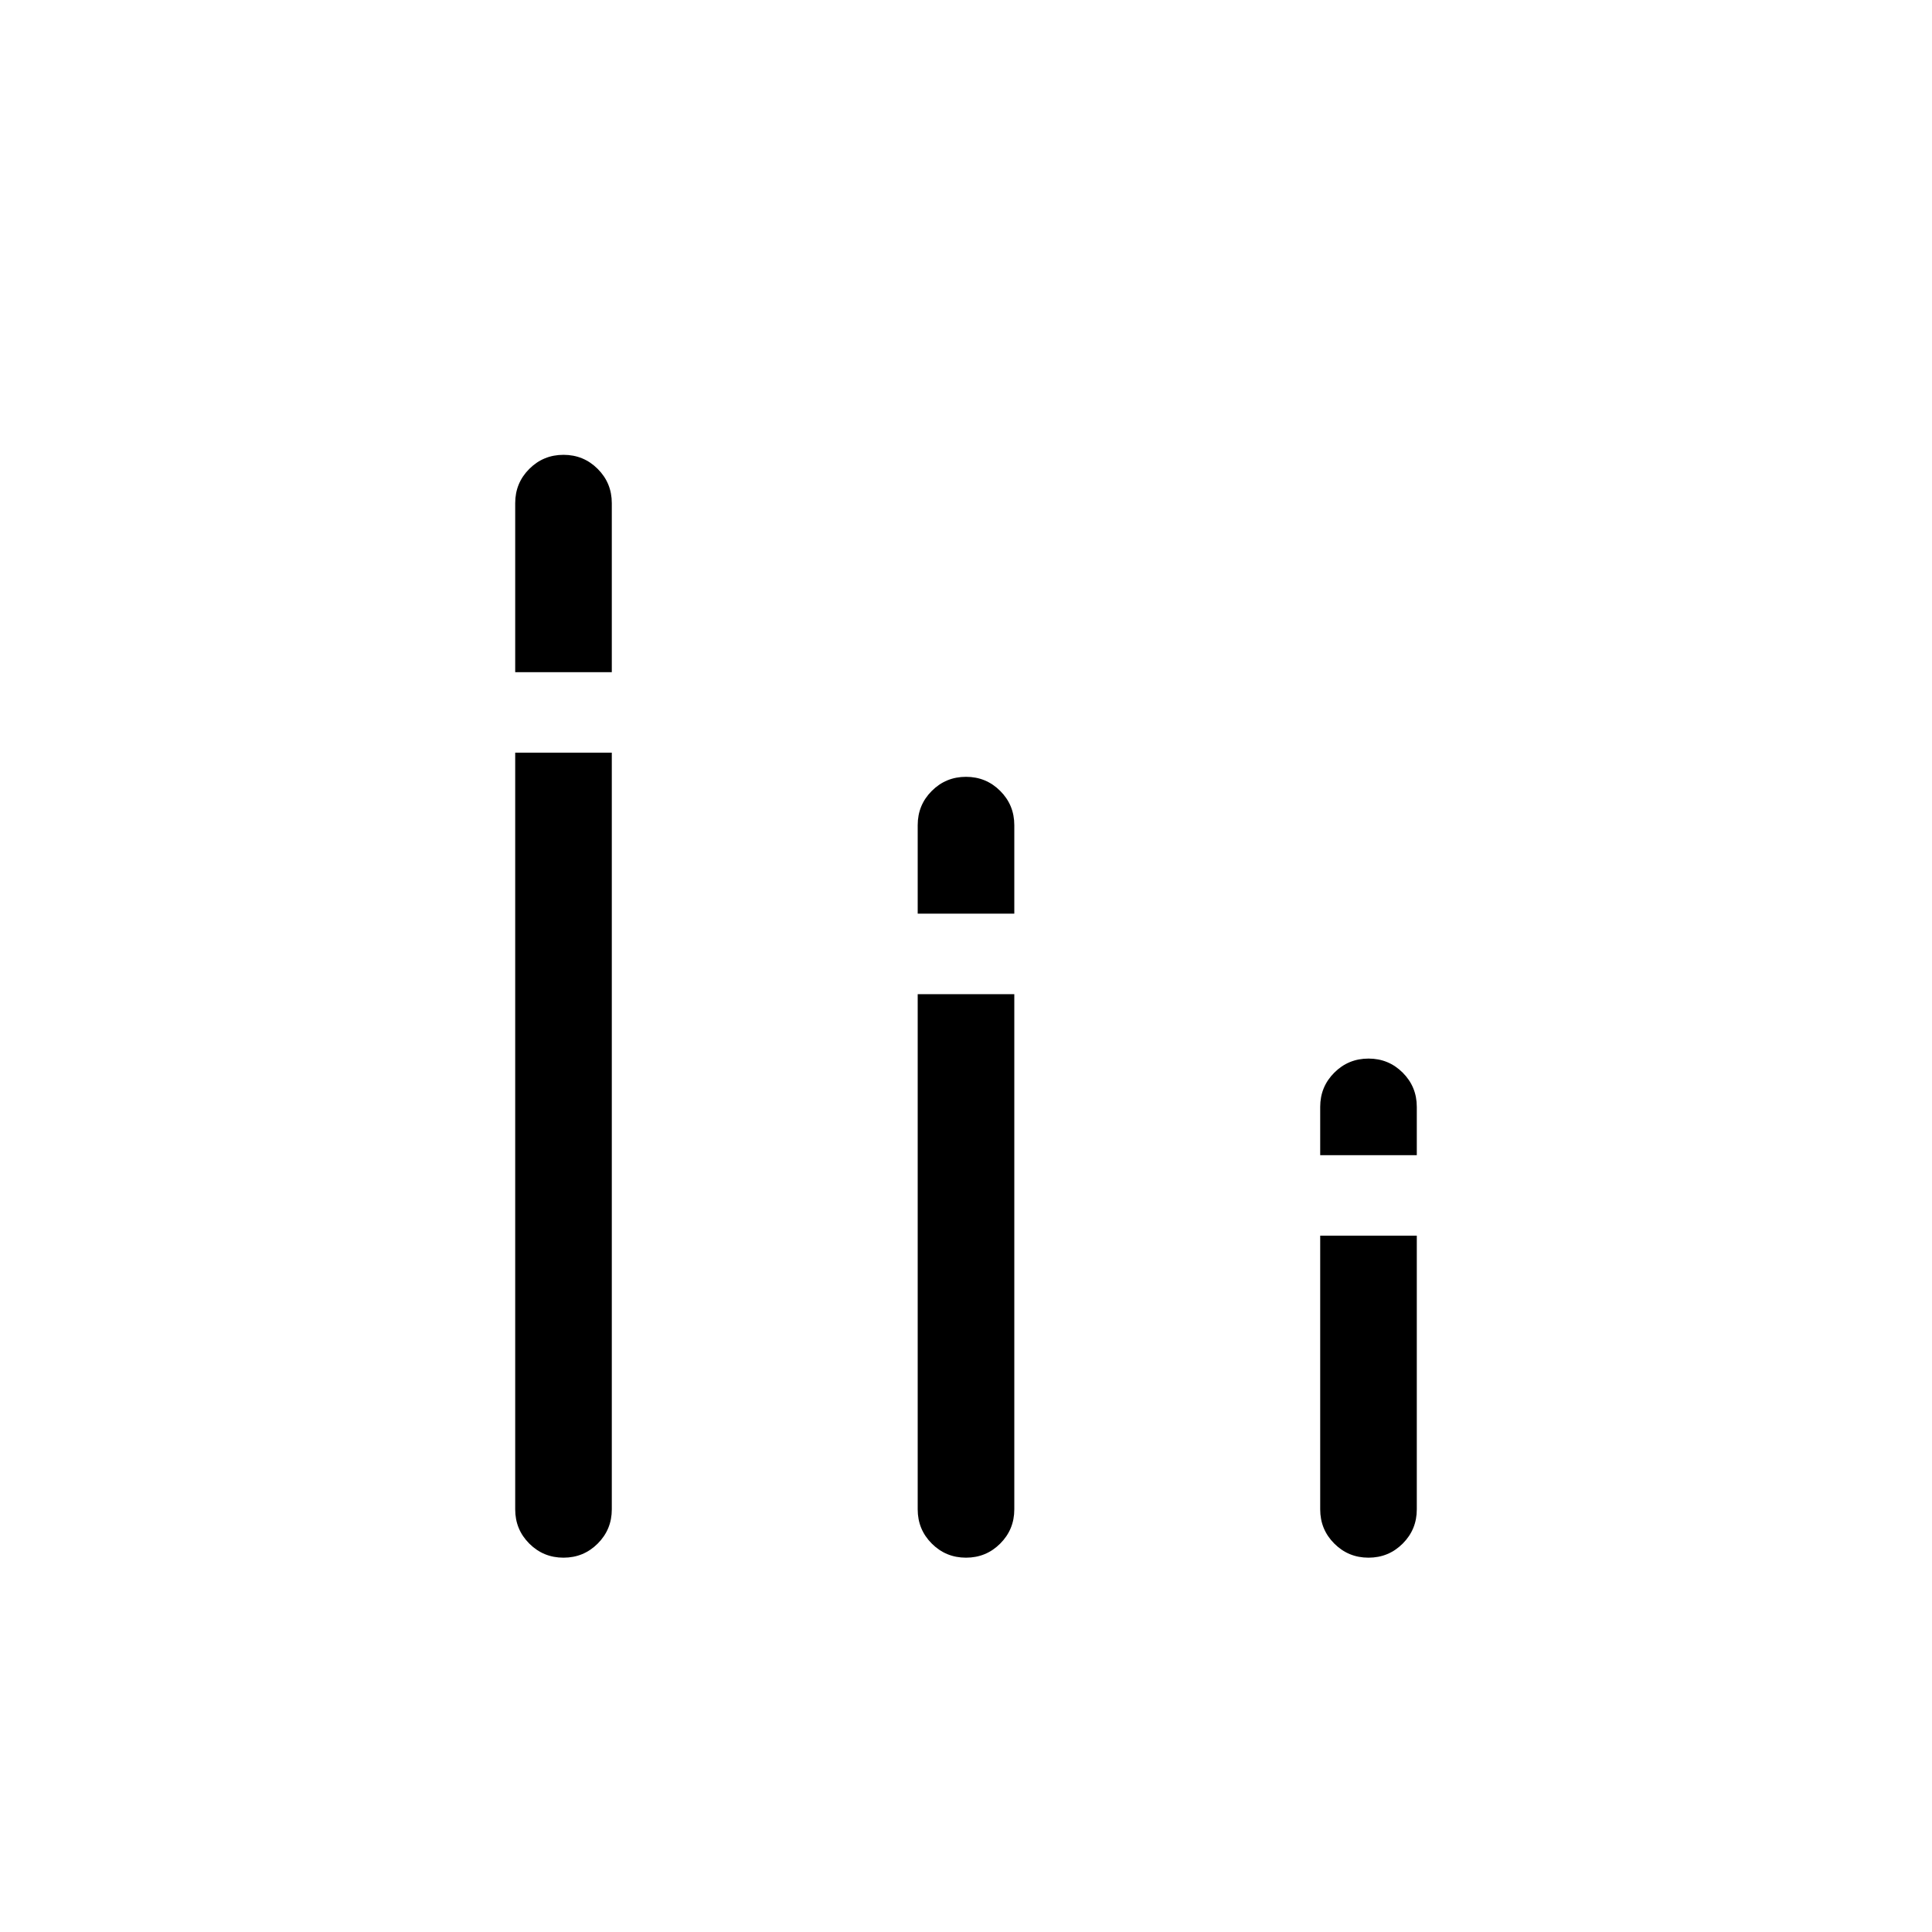 <svg xmlns="http://www.w3.org/2000/svg" height="24" width="24"><path d="M7 19.35Q6.75 19.35 6.575 19.175Q6.4 19 6.4 18.75V9.35H7.6V18.75Q7.6 19 7.425 19.175Q7.25 19.35 7 19.35ZM6.4 8.35V6.25Q6.4 6 6.575 5.825Q6.75 5.65 7 5.65Q7.25 5.65 7.425 5.825Q7.6 6 7.6 6.25V8.35ZM17 19.35Q16.75 19.35 16.575 19.175Q16.4 19 16.4 18.75V15.35H17.6V18.75Q17.6 19 17.425 19.175Q17.25 19.35 17 19.35ZM16.4 14.35V13.75Q16.4 13.5 16.575 13.325Q16.75 13.15 17 13.15Q17.25 13.15 17.425 13.325Q17.6 13.5 17.6 13.75V14.35ZM12 19.35Q11.75 19.35 11.575 19.175Q11.4 19 11.4 18.75V12.35H12.6V18.75Q12.6 19 12.425 19.175Q12.25 19.35 12 19.35ZM11.4 11.35V10.25Q11.4 10 11.575 9.825Q11.75 9.65 12 9.65Q12.25 9.65 12.425 9.825Q12.6 10 12.6 10.25V11.35Z"/></svg>
